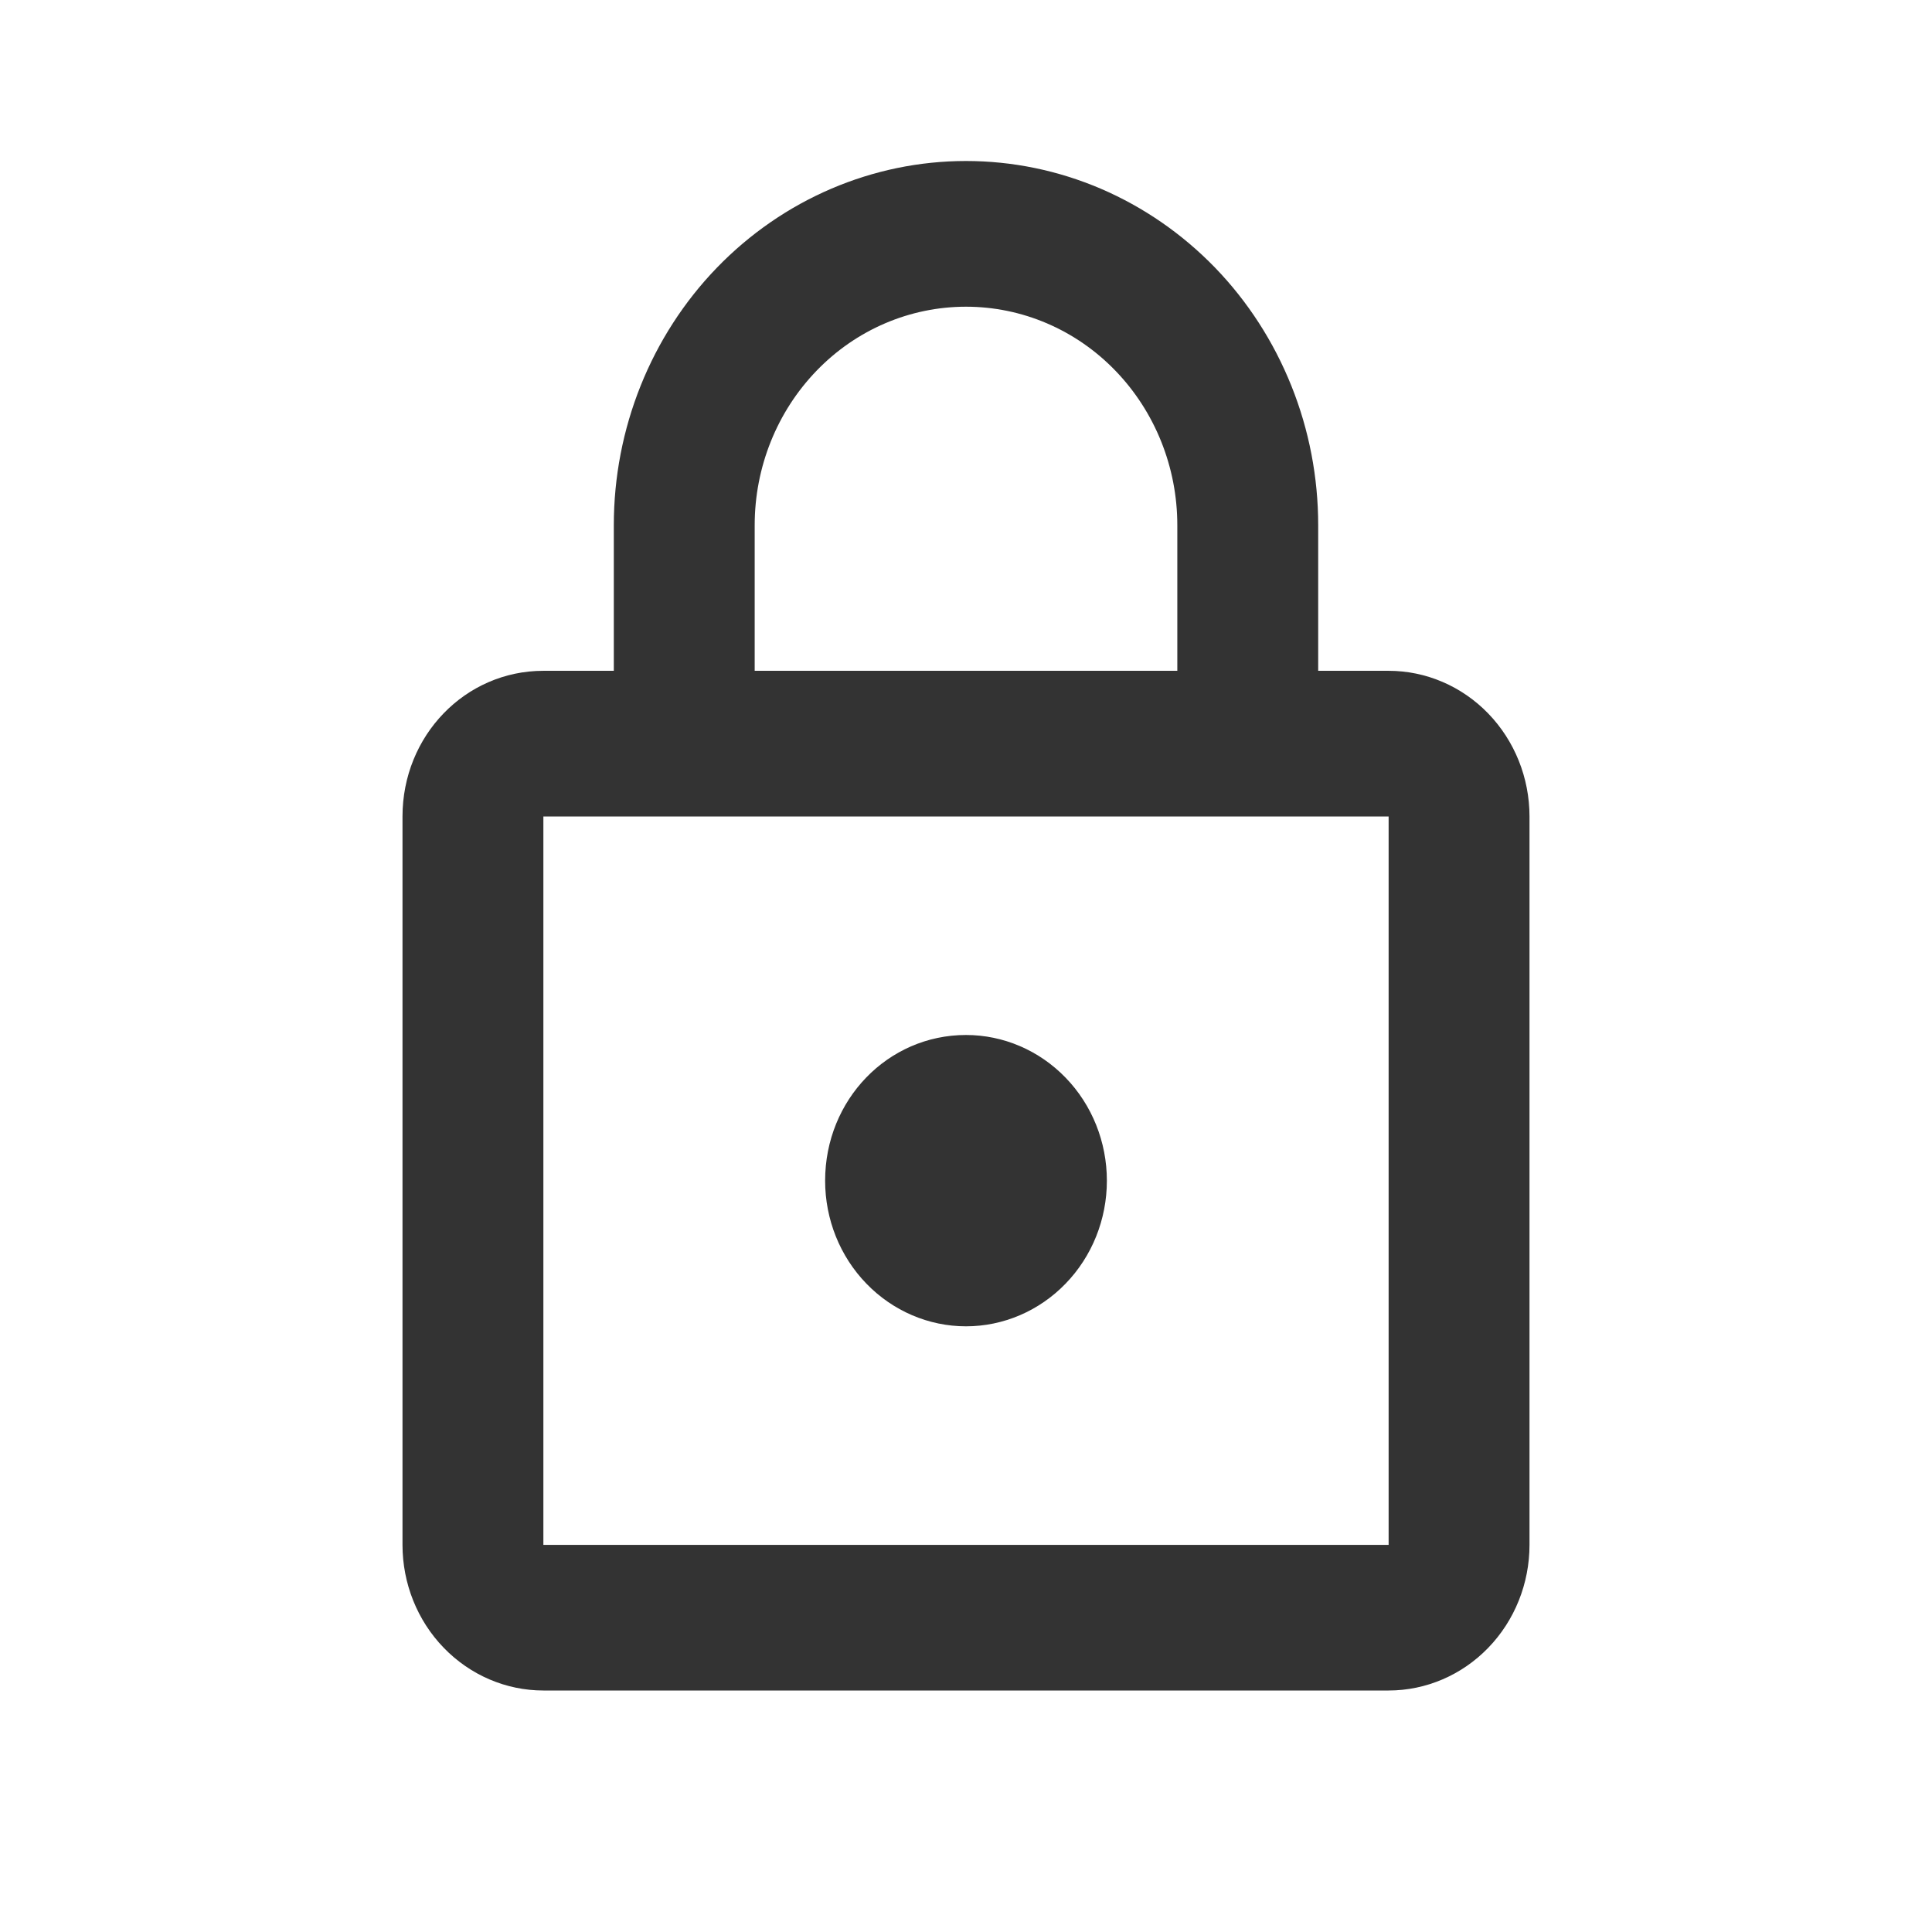 <svg width="24" height="24" viewBox="0 0 24 24" fill="none" xmlns="http://www.w3.org/2000/svg">
<path d="M12 16.476C11.536 16.476 11.091 16.285 10.763 15.946C10.434 15.607 10.25 15.147 10.25 14.667C10.25 13.662 11.029 12.857 12 12.857C12.464 12.857 12.909 13.048 13.237 13.387C13.566 13.726 13.75 14.187 13.75 14.667C13.75 15.147 13.566 15.607 13.237 15.946C12.909 16.285 12.464 16.476 12 16.476ZM17.25 19.191V10.143H6.75V19.191H17.25ZM17.25 8.333C17.714 8.333 18.159 8.524 18.487 8.863C18.816 9.203 19 9.663 19 10.143V19.191C19 19.67 18.816 20.131 18.487 20.47C18.159 20.809 17.714 21 17.25 21H6.75C6.286 21 5.841 20.809 5.513 20.47C5.184 20.131 5 19.67 5 19.191V10.143C5 9.139 5.779 8.333 6.75 8.333H7.625V6.524C7.625 5.324 8.086 4.173 8.906 3.325C9.727 2.477 10.84 2 12 2C12.575 2 13.143 2.117 13.674 2.344C14.205 2.572 14.687 2.905 15.094 3.325C15.5 3.745 15.822 4.244 16.042 4.793C16.262 5.341 16.375 5.93 16.375 6.524V8.333H17.25ZM12 3.81C11.304 3.81 10.636 4.095 10.144 4.605C9.652 5.114 9.375 5.804 9.375 6.524V8.333H14.625V6.524C14.625 5.804 14.348 5.114 13.856 4.605C13.364 4.095 12.696 3.81 12 3.81Z" fill="#333333"/>
</svg>
